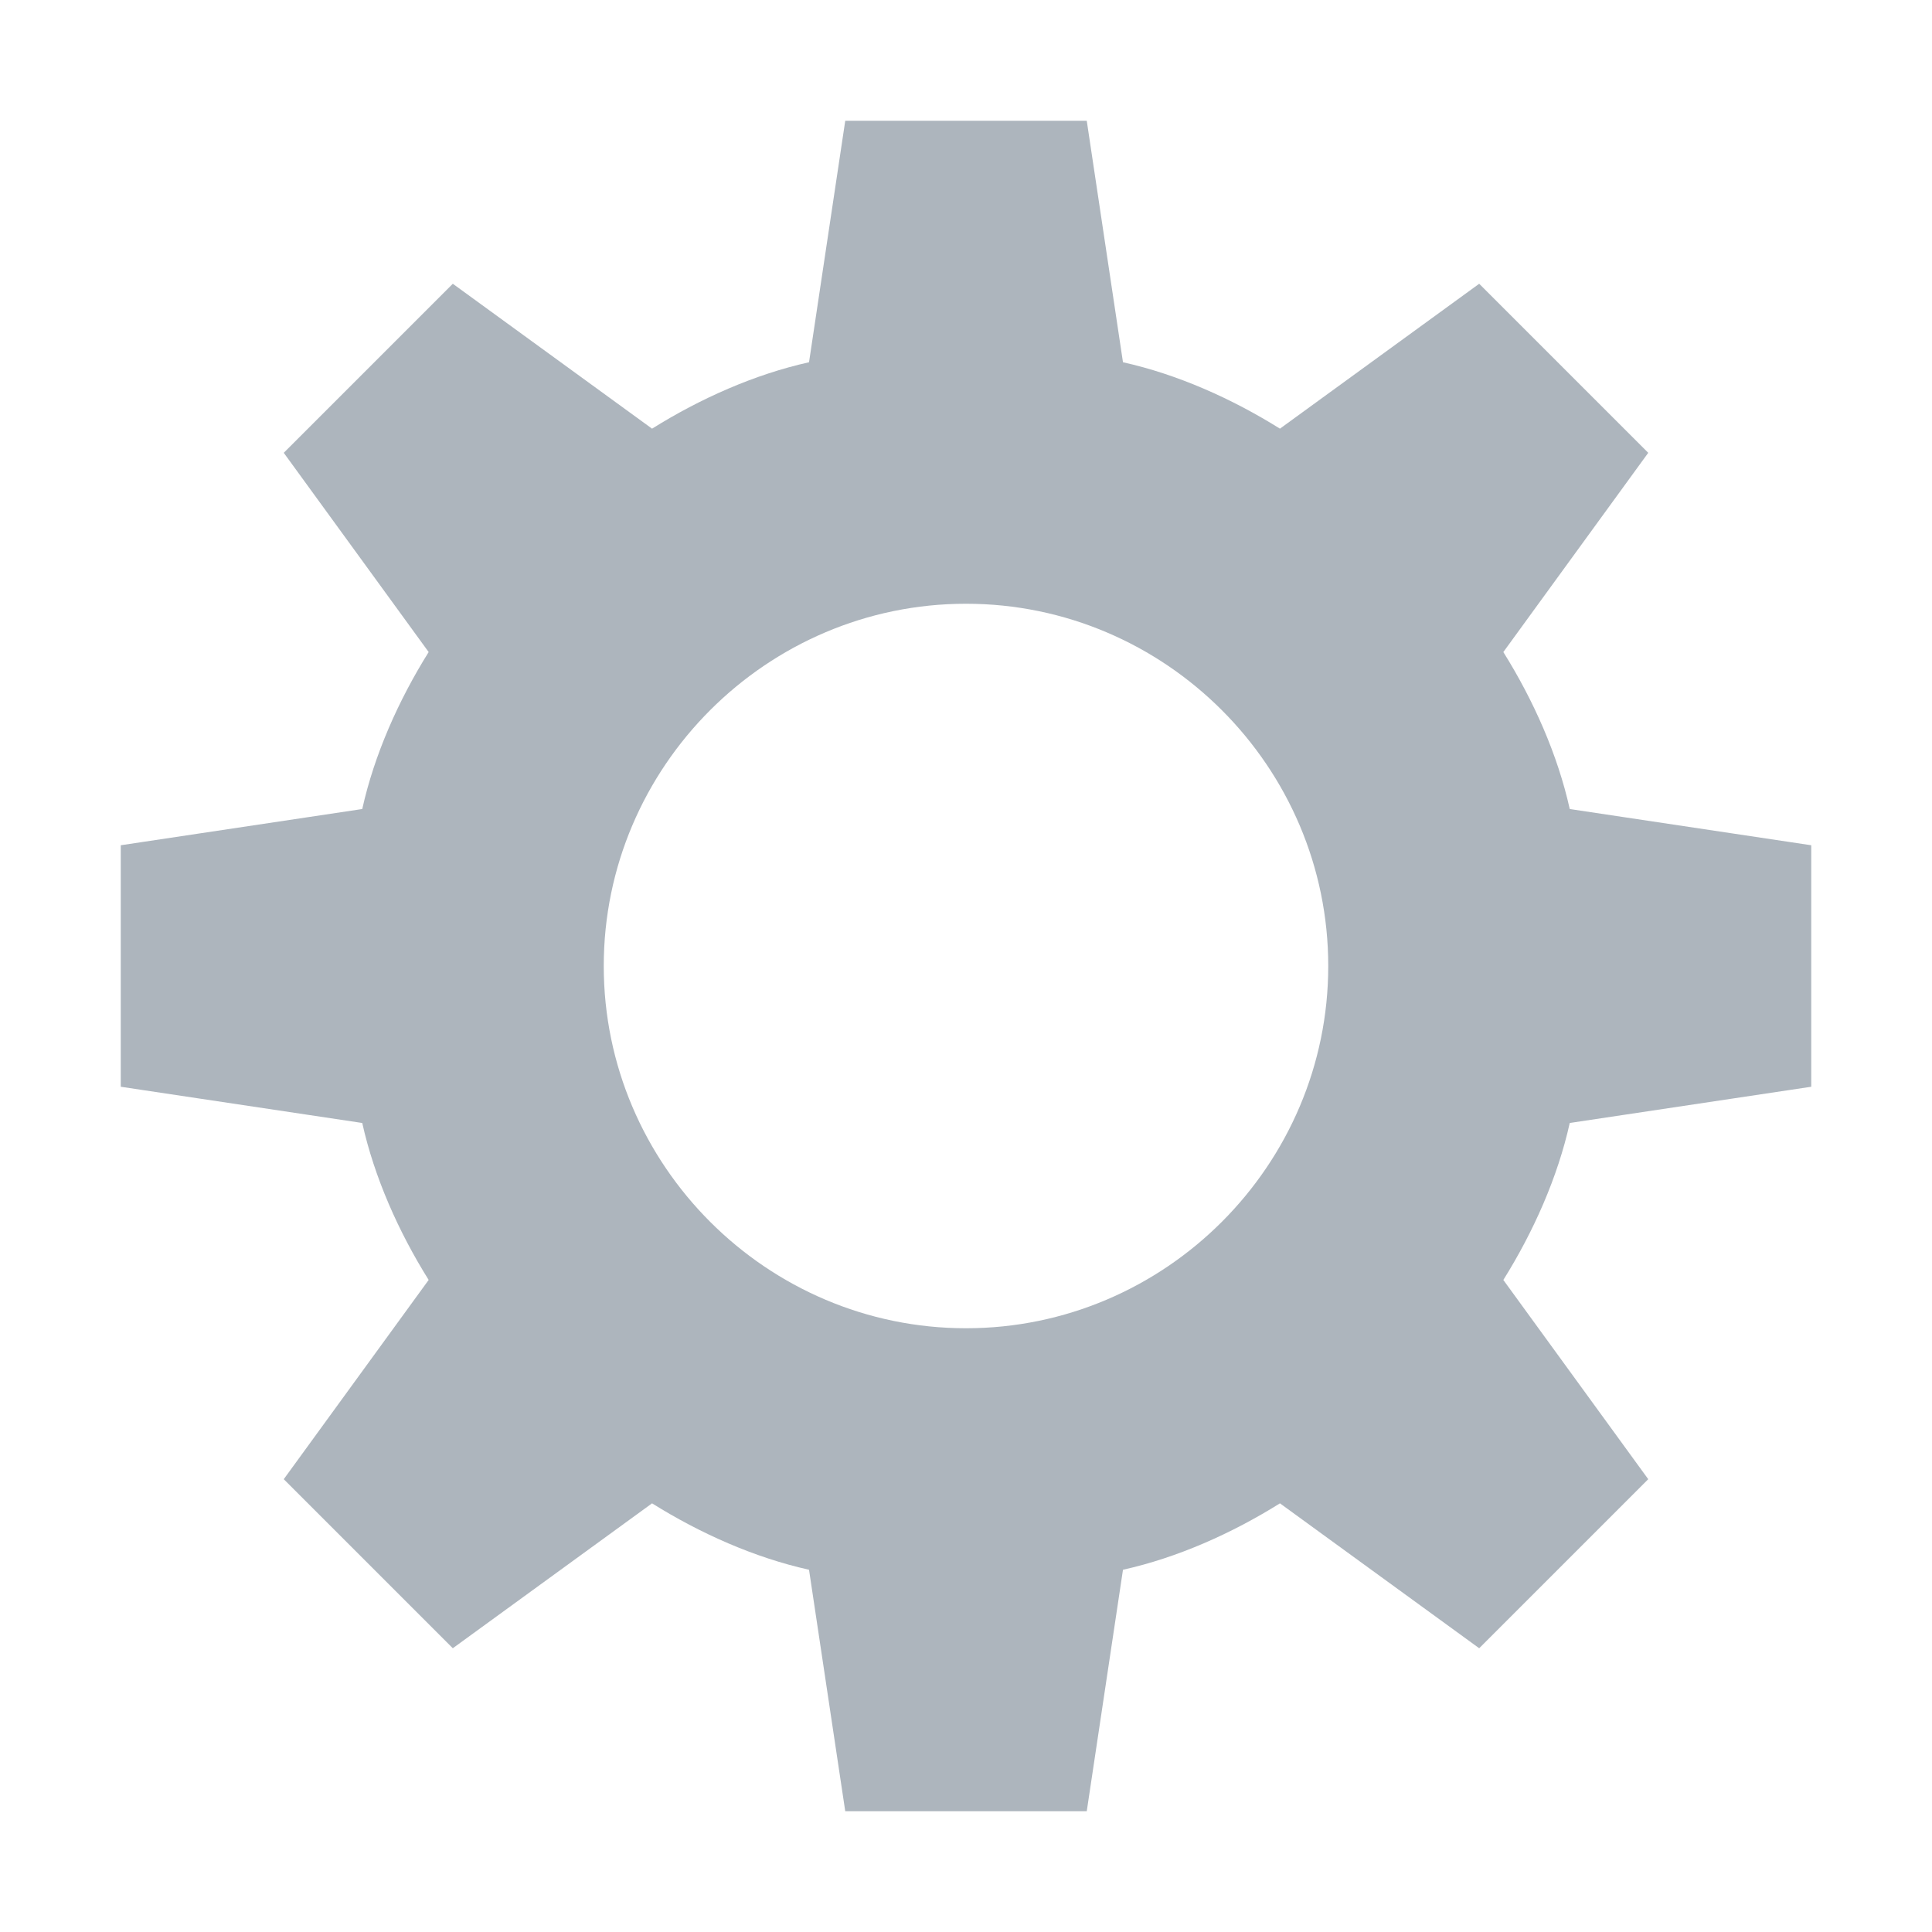 <svg viewBox="0 0 32 32" xmlns="http://www.w3.org/2000/svg" fill="#adb5bd"><path d="m14 2-.6 4c-.9.2-1.8.6-2.6 1.1l-3.3-2.4-2.8 2.8 2.4 3.3c-.5.8-.9 1.7-1.1 2.6l-4 .6v4l4 .6c.2.9.6 1.8 1.1 2.6l-2.4 3.3 2.8 2.8 3.3-2.4c.8.5 1.7.9 2.6 1.1l.6 4h4l.6-4c.9-.2 1.8-.6 2.6-1.1l3.3 2.4 2.8-2.8-2.4-3.3c.5-.8.9-1.7 1.1-2.6l4-.6v-4l-4-.6c-.2-.9-.6-1.8-1.1-2.6l2.4-3.3-2.8-2.8-3.3 2.4c-.8-.5-1.7-.9-2.6-1.1l-.6-4zm2 8c3.3 0 6 2.7 6 6s-2.7 6-6 6-6-2.7-6-6 2.7-6 6-6z"/></svg>